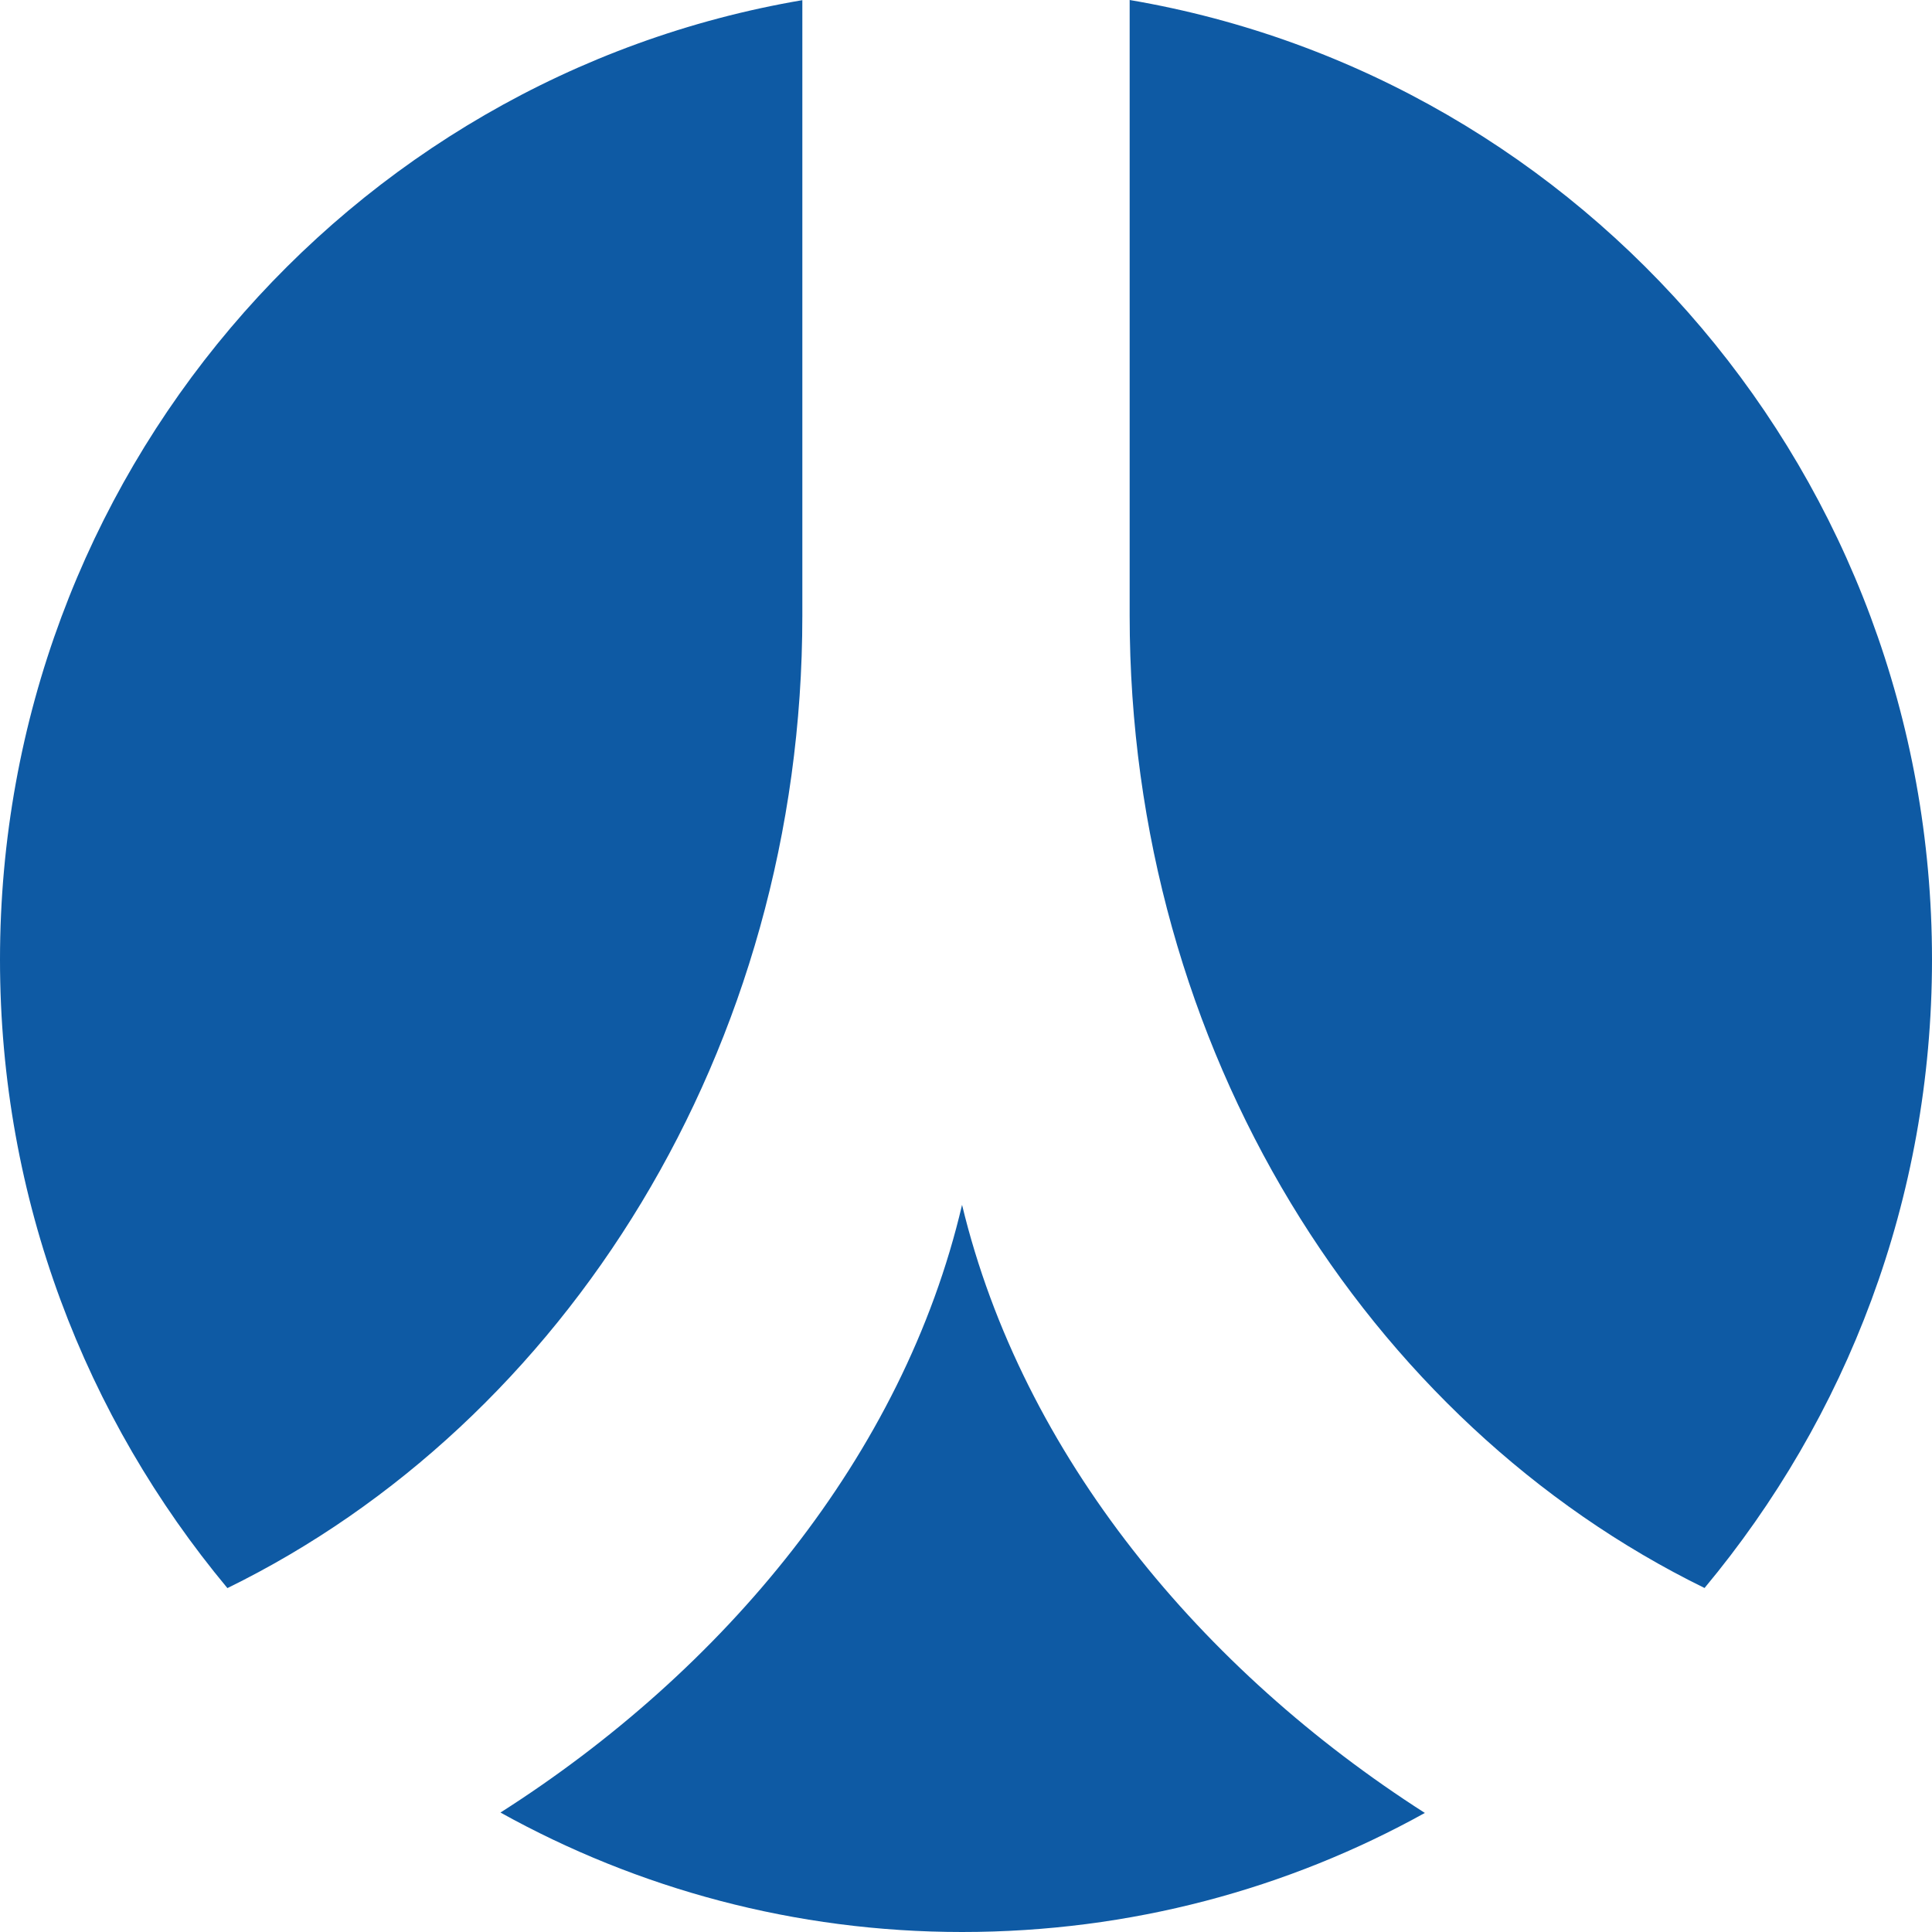 <svg xmlns="http://www.w3.org/2000/svg" enable-background="new 0 0 24 24" viewBox="0 0 24 24"><path fill="#0E5AA4" d="M14.033 0v7.647c0 5.396 2.952 10.029 7.142 12.08v-.001C22.936 17.612 24 14.902 24 11.919 24 5.928 19.689.961 14.033 0zM2.825 19.728c4.191-2.051 7.142-6.69 7.142-12.08V.002C4.312.964 0 5.929 0 11.921 0 14.904 1.064 17.613 2.825 19.728zM6.217 22.516C7.92 23.462 9.876 24 11.951 24c2.095 0 4.051-.537 5.749-1.479-2.763-1.768-4.998-4.434-5.749-7.554C11.221 18.086 8.985 20.753 6.217 22.516z"/></svg>